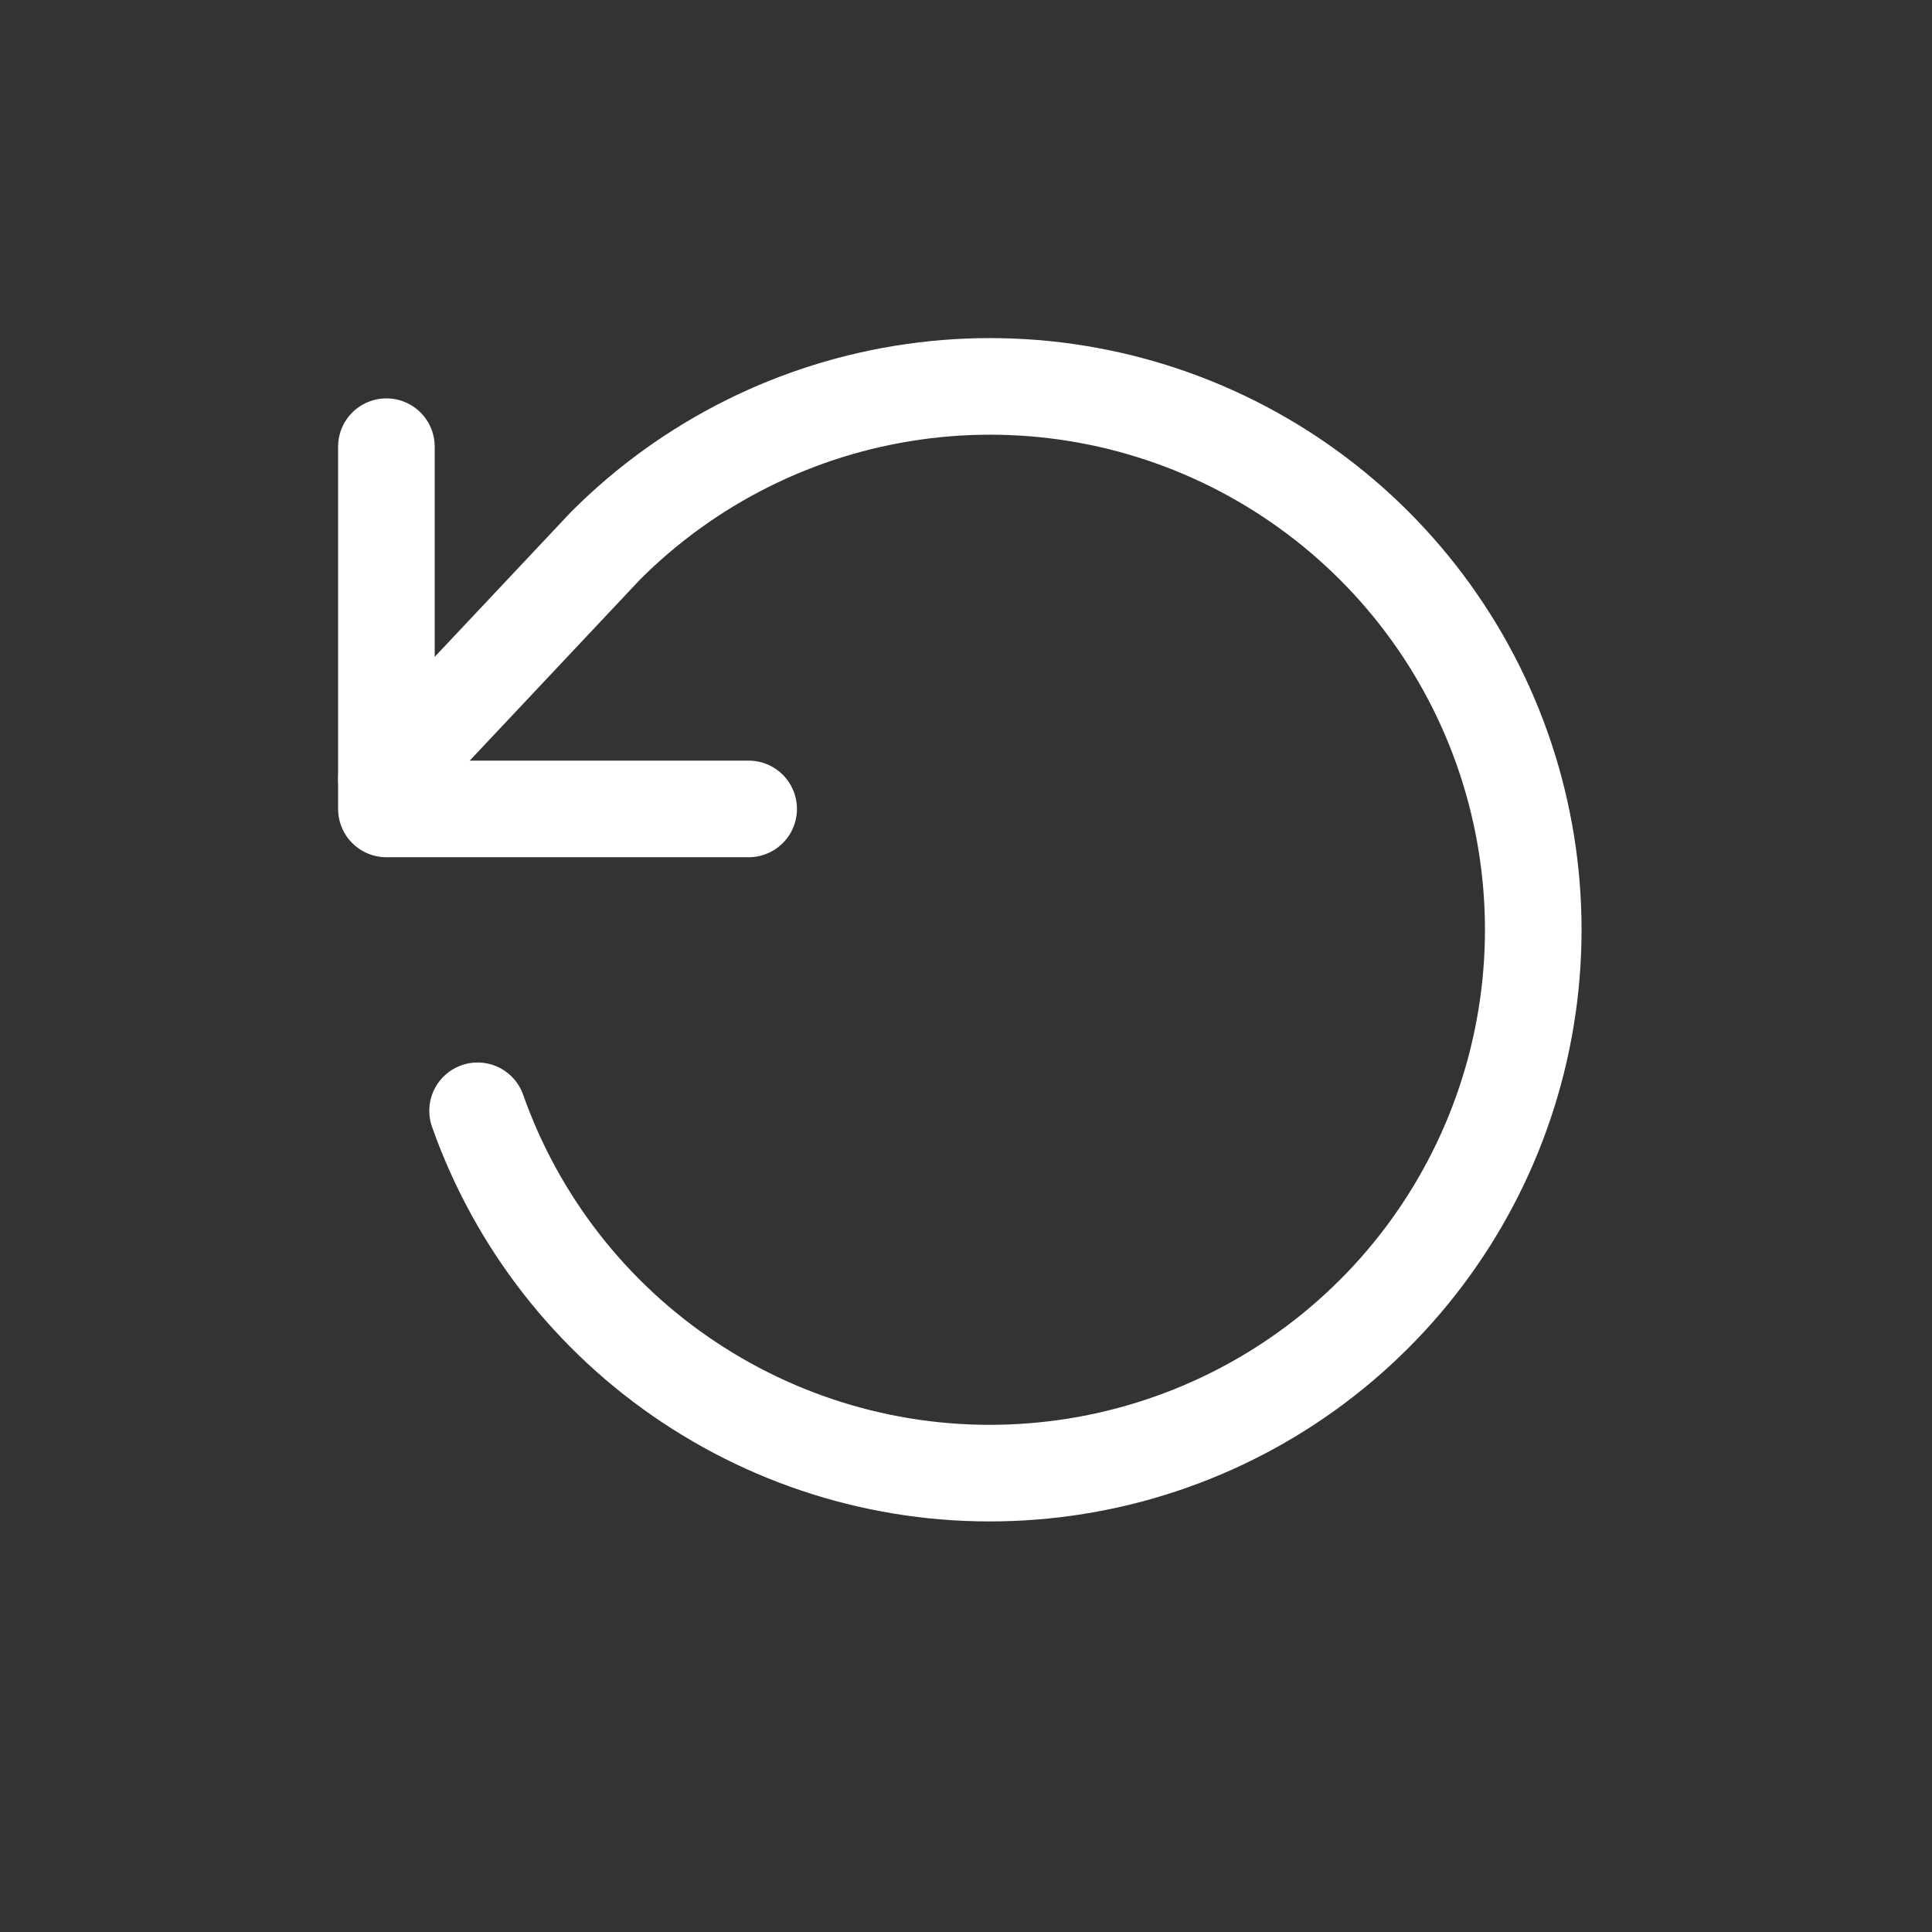 <svg width="20" height="20" viewBox="0 0 20 20" fill="none" xmlns="http://www.w3.org/2000/svg">
<rect x="0" y="0" width="20" height="20" fill="#333333" stroke="none"/>
<path d="M4 4.624V8.374H7.75" stroke="white" stroke-linecap="round" stroke-linejoin="round"/>
<path d="M4.944 11.499C5.35 12.649 6.119 13.636 7.135 14.31C8.151 14.985 9.358 15.312 10.576 15.24C11.793 15.169 12.955 14.704 13.885 13.915C14.815 13.127 15.464 12.057 15.733 10.868C16.003 9.678 15.878 8.433 15.379 7.321C14.879 6.208 14.031 5.288 12.963 4.699C11.896 4.11 10.665 3.884 9.457 4.056C8.25 4.227 7.131 4.786 6.269 5.649L4 8.061" stroke="white" stroke-linecap="round" stroke-linejoin="round"/>
</svg>
